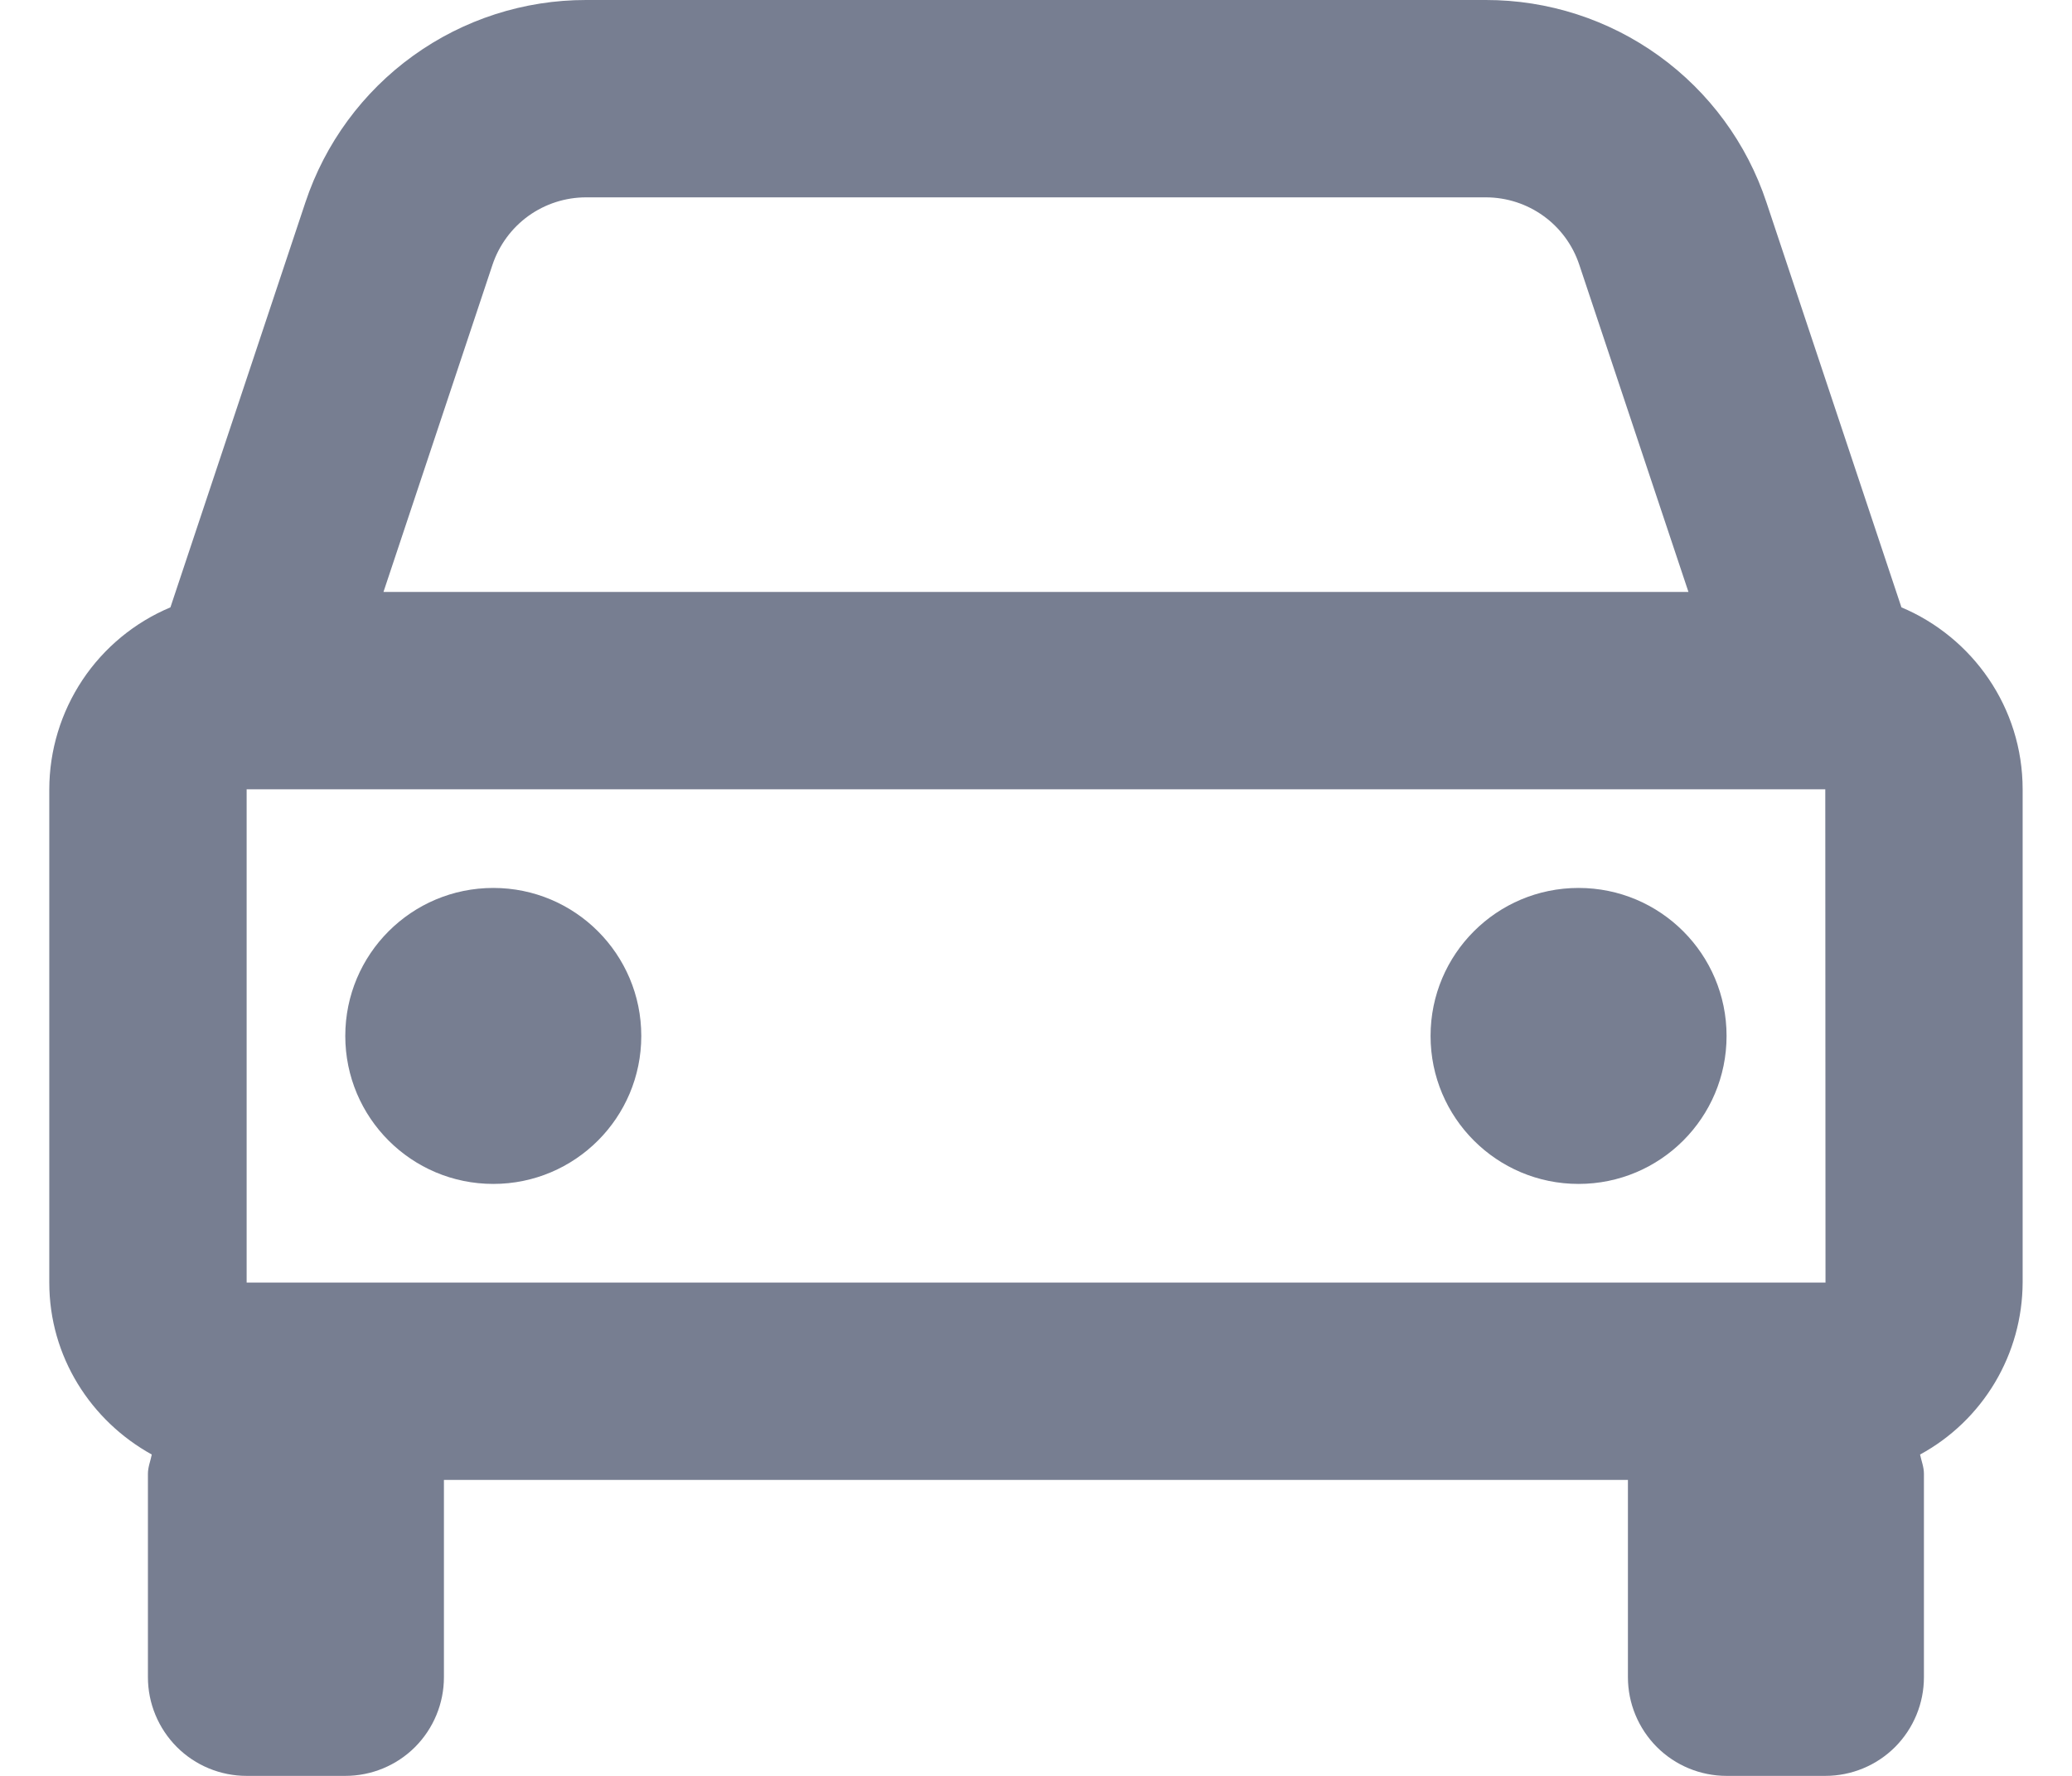 <svg width="28" height="24" viewBox="0 0 28 24" fill="none" xmlns="http://www.w3.org/2000/svg">
<g id="Group">
<path id="Vector" d="M25.695 8.208L23.871 2.735C23.607 1.938 23.098 1.245 22.417 0.754C21.736 0.263 20.918 -0.001 20.078 1.57703e-06H7.921C7.081 -0.001 6.263 0.263 5.582 0.754C4.901 1.245 4.392 1.938 4.127 2.735L2.303 8.208C1.819 8.411 1.405 8.753 1.114 9.19C0.823 9.628 0.667 10.141 0.666 10.667V17.333C0.666 18.337 1.23 19.203 2.051 19.657C2.034 19.745 1.999 19.825 1.999 19.917V22.667C1.999 23.02 2.14 23.359 2.39 23.61C2.64 23.86 2.979 24 3.333 24H4.666C5.02 24 5.359 23.86 5.609 23.61C5.859 23.359 5.999 23.02 5.999 22.667V20H21.999V22.667C21.999 23.02 22.14 23.359 22.39 23.61C22.64 23.86 22.979 24 23.333 24H24.666C25.02 24 25.359 23.86 25.609 23.61C25.859 23.359 25.999 23.02 25.999 22.667V19.917C25.999 19.825 25.965 19.744 25.947 19.657C26.365 19.43 26.714 19.094 26.958 18.685C27.202 18.276 27.331 17.809 27.333 17.333V10.667C27.333 9.561 26.655 8.612 25.695 8.208ZM3.333 17.333V10.667H24.666L24.669 17.333H3.333ZM7.921 2.667H20.077C20.651 2.667 21.161 3.032 21.342 3.579L22.817 8H5.182L6.655 3.579C6.744 3.313 6.914 3.082 7.141 2.918C7.368 2.755 7.641 2.667 7.921 2.667V2.667Z" fill="#777E91"/>
<path id="Vector_2" d="M6.666 16C7.771 16 8.666 15.105 8.666 14C8.666 12.895 7.771 12 6.666 12C5.561 12 4.666 12.895 4.666 14C4.666 15.105 5.561 16 6.666 16Z" fill="#777E91"/>
<path id="Vector_3" d="M21.332 16C22.437 16 23.332 15.105 23.332 14C23.332 12.895 22.437 12 21.332 12C20.227 12 19.332 12.895 19.332 14C19.332 15.105 20.227 16 21.332 16Z" fill="#777E91"/>
</g>
</svg>

